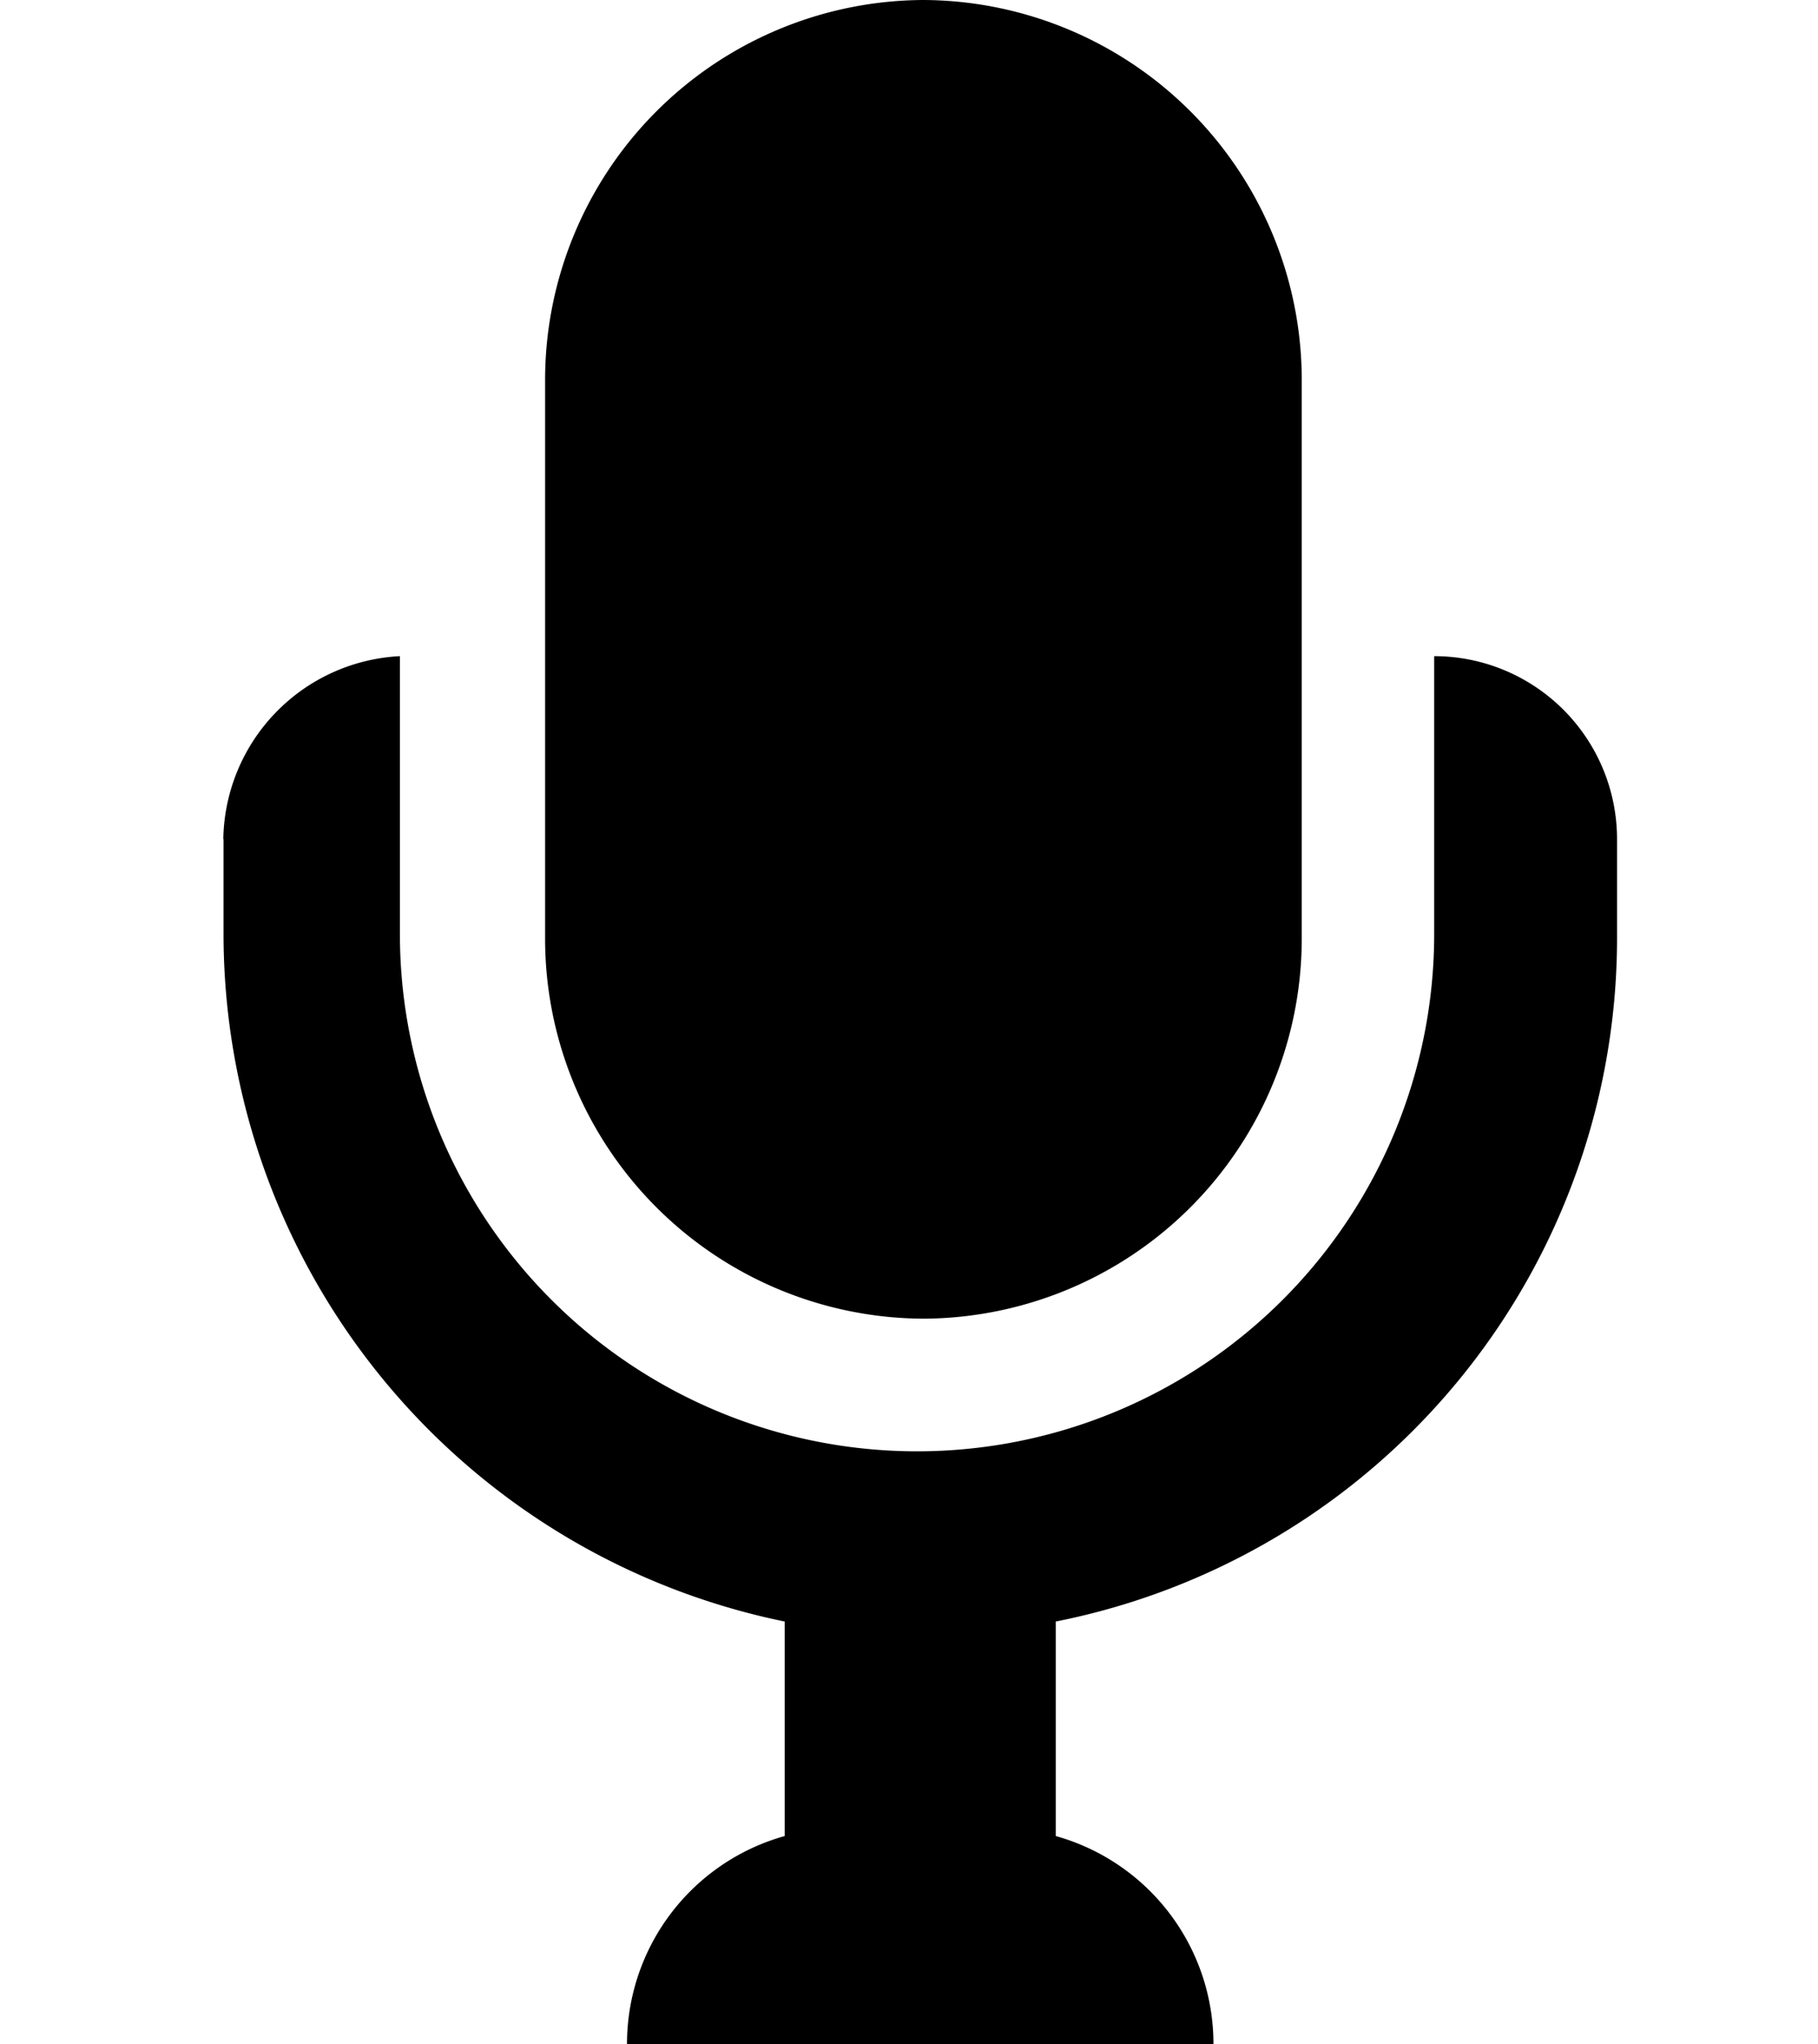 <svg xmlns="http://www.w3.org/2000/svg" width="16.266" height="18.279" viewBox="0 0 16.266 18.279">
  <g id="Group_5" data-name="Group 5" transform="translate(2.000 -0.001)">
    <path id="Path_10" d="M317.485,220.492h0a3.4,3.4,0,0,0,3.385-3.385v-5.021a3.4,3.4,0,0,0-3.385-3.385h0a3.4,3.4,0,0,0-3.385,3.385v5.021a3.4,3.4,0,0,0,3.385,3.385Z" transform="translate(-311.223 -208.7)"/>
    <path id="Path_11" d="M309,220.736v.846a6.279,6.279,0,0,0,5.021,6.15v1.918a1.93,1.93,0,0,0-1.411,1.862h5.247a1.93,1.93,0,0,0-1.411-1.862v-1.918a6.233,6.233,0,0,0,5.022-6.15v-.846a1.637,1.637,0,0,0-1.636-1.636h0v2.483a4.627,4.627,0,1,1-9.254,0h0V219.1a1.665,1.665,0,0,0-1.58,1.636Z" transform="translate(-309 -213.232)"/>
  </g>
</svg>
